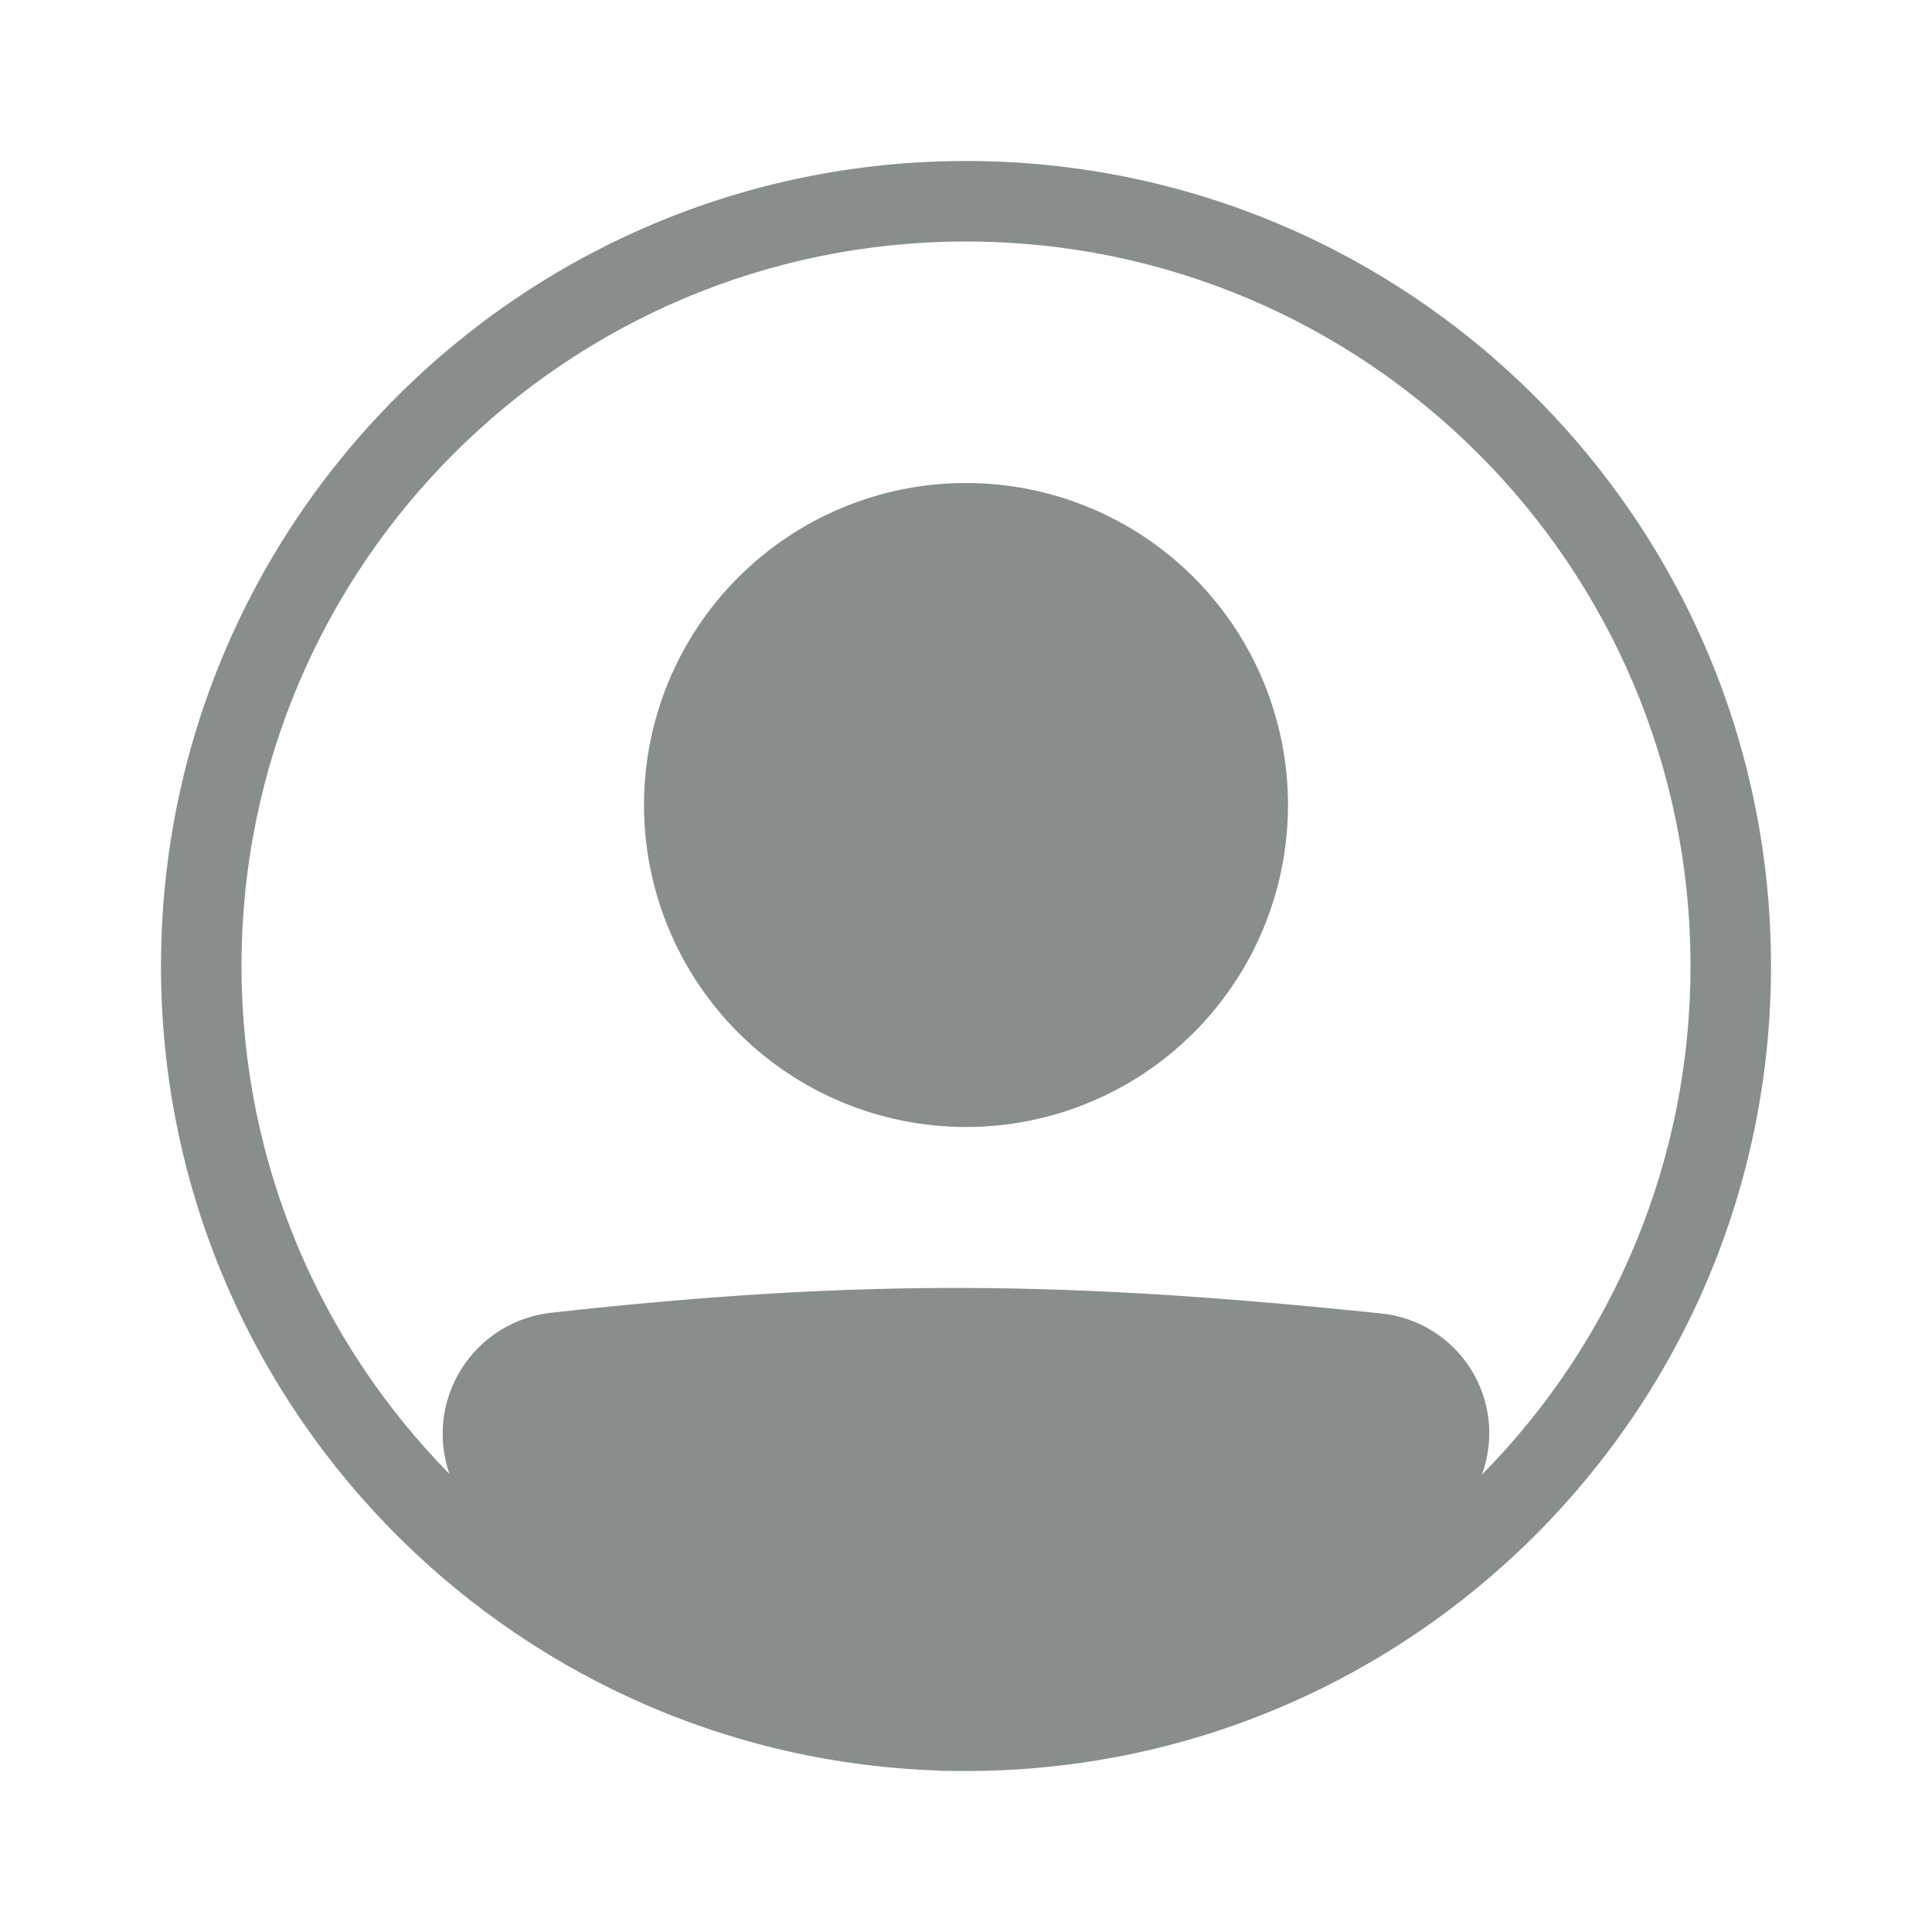 <svg width="48" height="48" viewBox="0 0 48 48" fill="none" xmlns="http://www.w3.org/2000/svg">
<path d="M32 20C32 22.122 31.157 24.157 29.657 25.657C28.157 27.157 26.122 28 24 28C21.878 28 19.843 27.157 18.343 25.657C16.843 24.157 16 22.122 16 20C16 17.878 16.843 15.843 18.343 14.343C19.843 12.843 21.878 12 24 12C26.122 12 28.157 12.843 29.657 14.343C31.157 15.843 32 17.878 32 20Z" fill="#888D8E"/>
<path fill-rule="evenodd" clip-rule="evenodd" d="M23.184 43.984C12.517 43.556 4 34.772 4 24C4 12.954 12.954 4 24 4C35.046 4 44 12.954 44 24C44 35.046 35.046 44 24 44C23.909 44.001 23.817 44.001 23.726 44C23.545 44 23.364 43.994 23.184 43.984ZM11.166 36.62C11.017 36.191 10.966 35.733 11.017 35.281C11.069 34.829 11.221 34.395 11.464 34.01C11.706 33.626 12.032 33.3 12.417 33.059C12.802 32.817 13.237 32.666 13.689 32.615C21.485 31.752 26.563 31.83 34.321 32.633C34.773 32.68 35.209 32.83 35.595 33.071C35.981 33.312 36.307 33.638 36.548 34.024C36.789 34.41 36.938 34.846 36.985 35.298C37.032 35.751 36.975 36.208 36.819 36.635C40.144 33.271 42.006 28.73 42 24C42 14.059 33.941 6 24 6C14.059 6 6 14.059 6 24C6 28.916 7.971 33.372 11.166 36.62Z" fill="#888D8E"/>
</svg>

